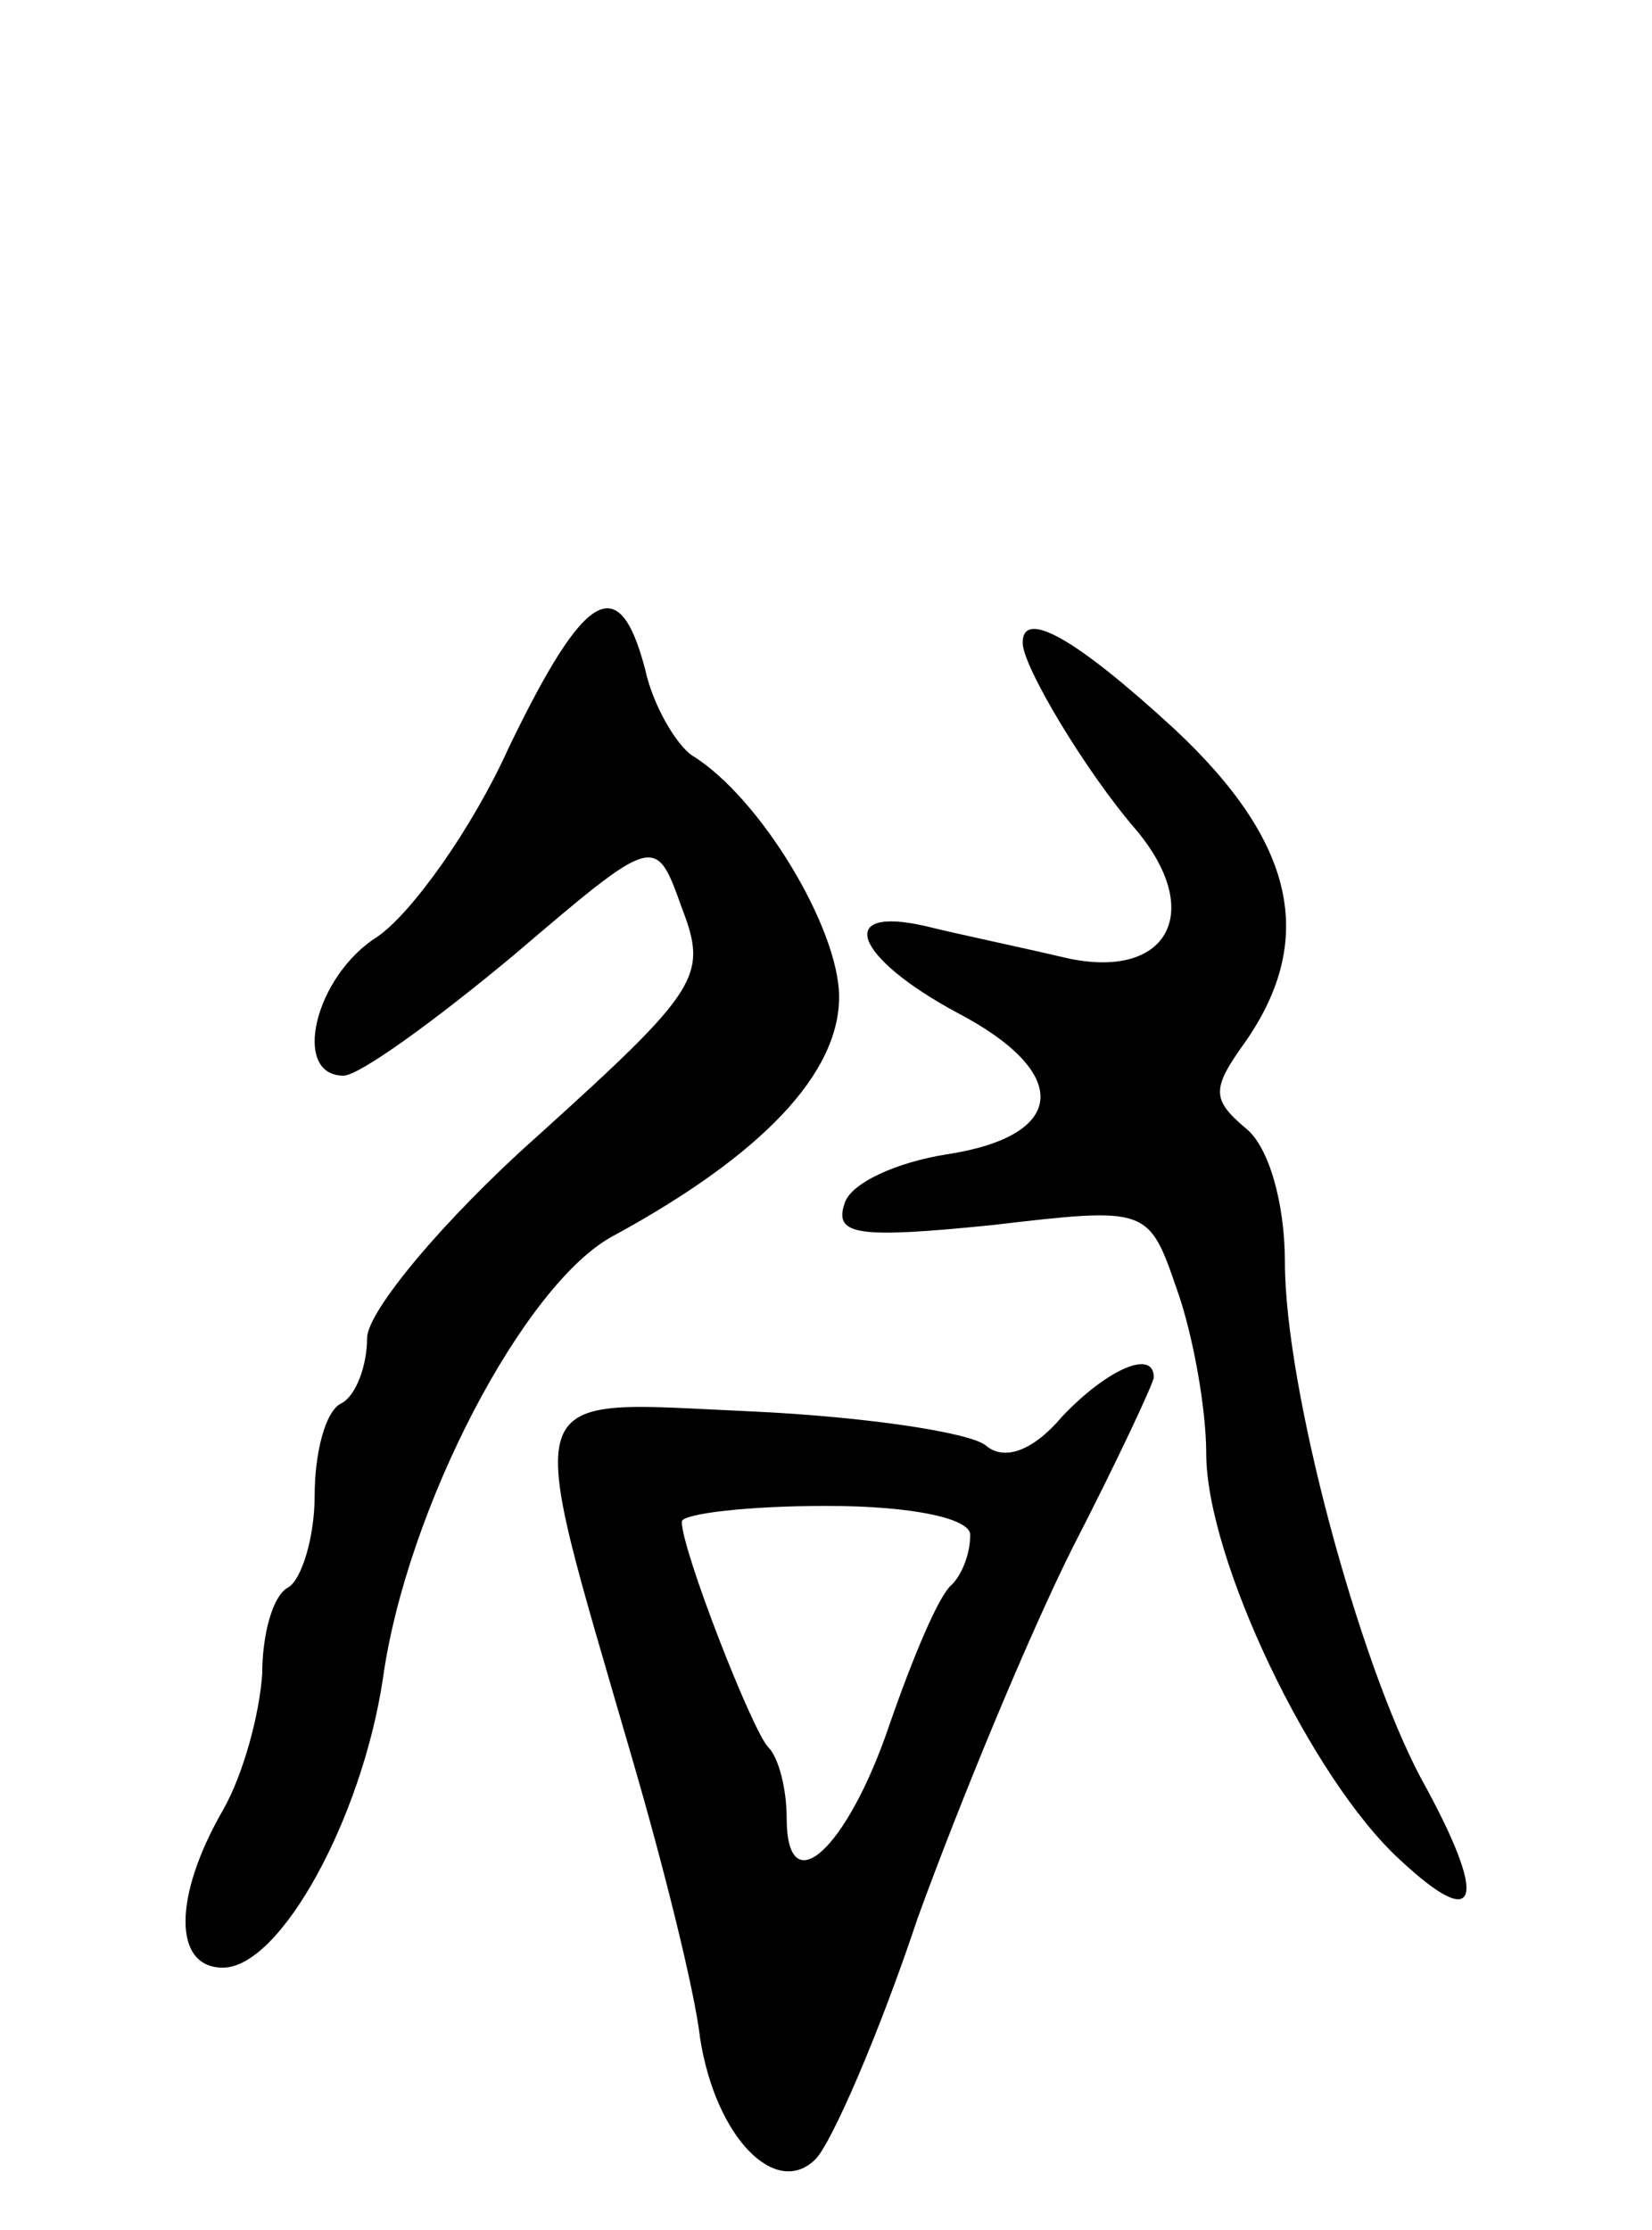<svg version="1.0" xmlns="http://www.w3.org/2000/svg"
 width="63pt" height="85pt" viewBox="0 0 63 85"
 preserveAspectRatio="xMidYMid meet">
<g transform="translate(0,85) scale(0.1,-0.1)"
fill="#000000" stroke="none">
<path d="M194 565 c-14 -31 -37 -63 -50 -72 -24 -15 -33 -53 -13 -53 6 0 35
21 65 46 54 46 54 46 64 18 10 -26 7 -31 -55 -87 -36 -32 -65 -67 -65 -77 0
-10 -4 -22 -10 -25 -6 -3 -10 -19 -10 -35 0 -16 -5 -32 -10 -35 -6 -3 -10 -18
-10 -33 -1 -15 -7 -38 -15 -52 -19 -33 -19 -60 0 -60 22 0 53 57 61 110 9 65
54 151 88 169 57 31 86 62 86 91 0 26 -30 76 -56 92 -6 4 -15 19 -18 33 -10
38 -23 30 -52 -30z"/>
<path d="M390 605 c0 -9 24 -49 43 -71 27 -32 12 -58 -27 -49 -17 4 -41 9 -53
12 -35 8 -27 -12 12 -33 44 -23 42 -47 -4 -54 -19 -3 -37 -11 -39 -19 -4 -12
6 -13 56 -8 60 7 60 7 71 -25 6 -17 11 -45 11 -62 0 -40 40 -124 74 -155 30
-28 34 -16 8 31 -24 45 -52 149 -52 197 0 22 -6 44 -15 51 -13 11 -13 15 0 33
27 39 19 76 -27 119 -38 35 -58 46 -58 33z"/>
<path d="M405 310 c-11 -13 -22 -17 -29 -11 -6 5 -46 11 -89 13 -91 4 -88 13
-46 -132 12 -41 24 -89 26 -107 6 -38 29 -61 44 -46 6 6 24 47 39 92 16 44 42
107 59 141 17 33 31 63 31 65 0 11 -18 3 -35 -15z m-35 -45 c0 -7 -3 -15 -7
-19 -5 -4 -15 -28 -24 -54 -16 -47 -39 -68 -39 -35 0 11 -3 23 -7 27 -6 6 -33
75 -33 86 0 3 25 6 55 6 34 0 55 -5 55 -11z"/>
</g>
</svg>
